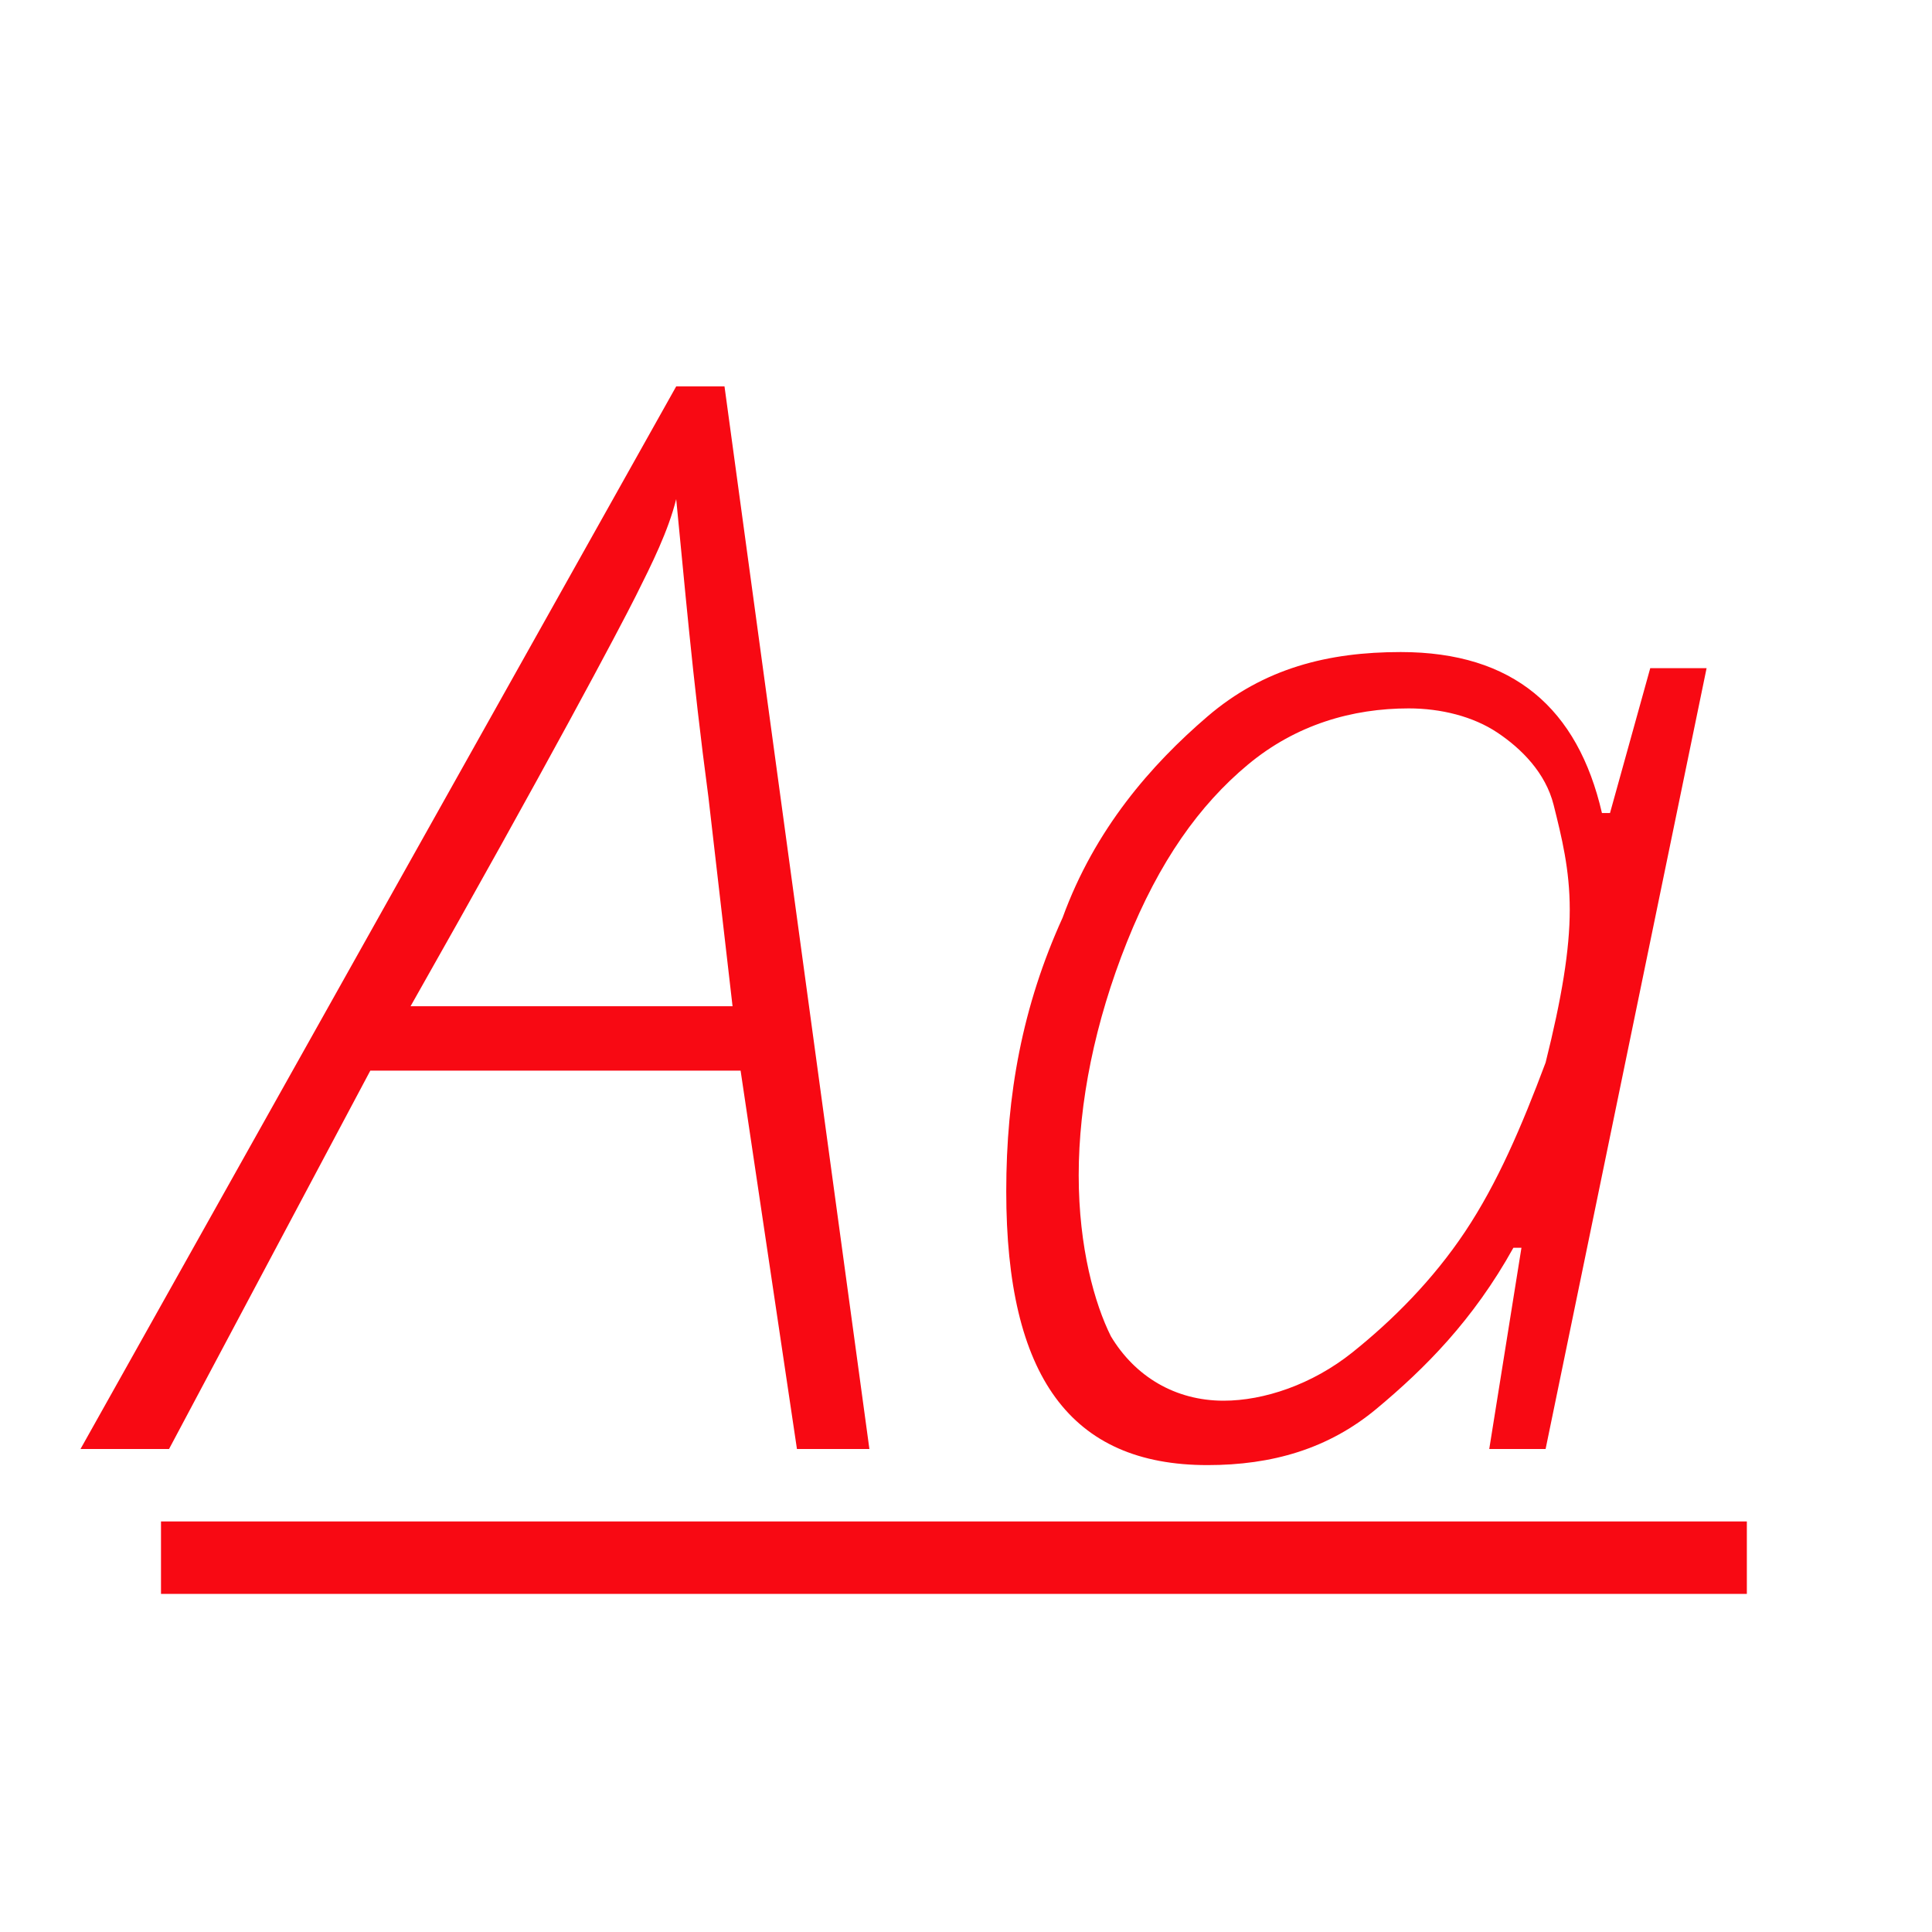 <?xml version="1.0" encoding="utf-8"?>
<!-- Generator: Adobe Illustrator 20.0.0, SVG Export Plug-In . SVG Version: 6.00 Build 0)  -->
<svg version="1.1" id="Layer_1" xmlns="http://www.w3.org/2000/svg" xmlns:xlink="http://www.w3.org/1999/xlink" x="0px" y="0px"
	 viewBox="0 0 24 24" style="enable-background:new 0 0 24 24;" xml:space="preserve">
<style type="text/css">
	.st0{fill:#f80913;}
</style>
<g>
	<path class="st0" d="M9.2,13.3H4.6L2.1,18H1L8.4,4.8H9L10.8,18H9.9L9.2,13.3z M9.1,12.5L8.8,9.9C8.6,8.4,8.5,7.2,8.4,6.2
		C8.3,6.6,8.1,7,7.9,7.4c-0.2,0.4-1.1,2.1-2.8,5.1H9.1z"/>
	<path class="st0" d="M17.4,8.1c1.4,0,2.2,0.7,2.5,2H20l0.5-1.8h0.7L19.2,18h-0.7l0.4-2.5h-0.1c-0.5,0.9-1.1,1.5-1.7,2
		s-1.3,0.7-2.1,0.7c-1.7,0-2.5-1.1-2.5-3.4c0-1.2,0.2-2.3,0.7-3.4c0.4-1.1,1.1-1.9,1.8-2.5C15.7,8.3,16.5,8.1,17.4,8.1z M15.2,17.4
		c0.5,0,1.1-0.2,1.6-0.6s1-0.9,1.4-1.5c0.4-0.6,0.7-1.3,1-2.1c0.2-0.8,0.3-1.4,0.3-1.9c0-0.5-0.1-0.9-0.2-1.3s-0.4-0.7-0.7-0.9
		s-0.7-0.3-1.1-0.3c-0.7,0-1.4,0.2-2,0.7c-0.6,0.5-1.1,1.2-1.5,2.2c-0.4,1-0.6,2-0.6,2.9c0,0.9,0.2,1.6,0.4,2
		C14.1,17.1,14.6,17.4,15.2,17.4z"/>
	<path class="st0" d="M2,19.8v-0.9h19.7v0.9H2z"/>
</g>
</svg>
